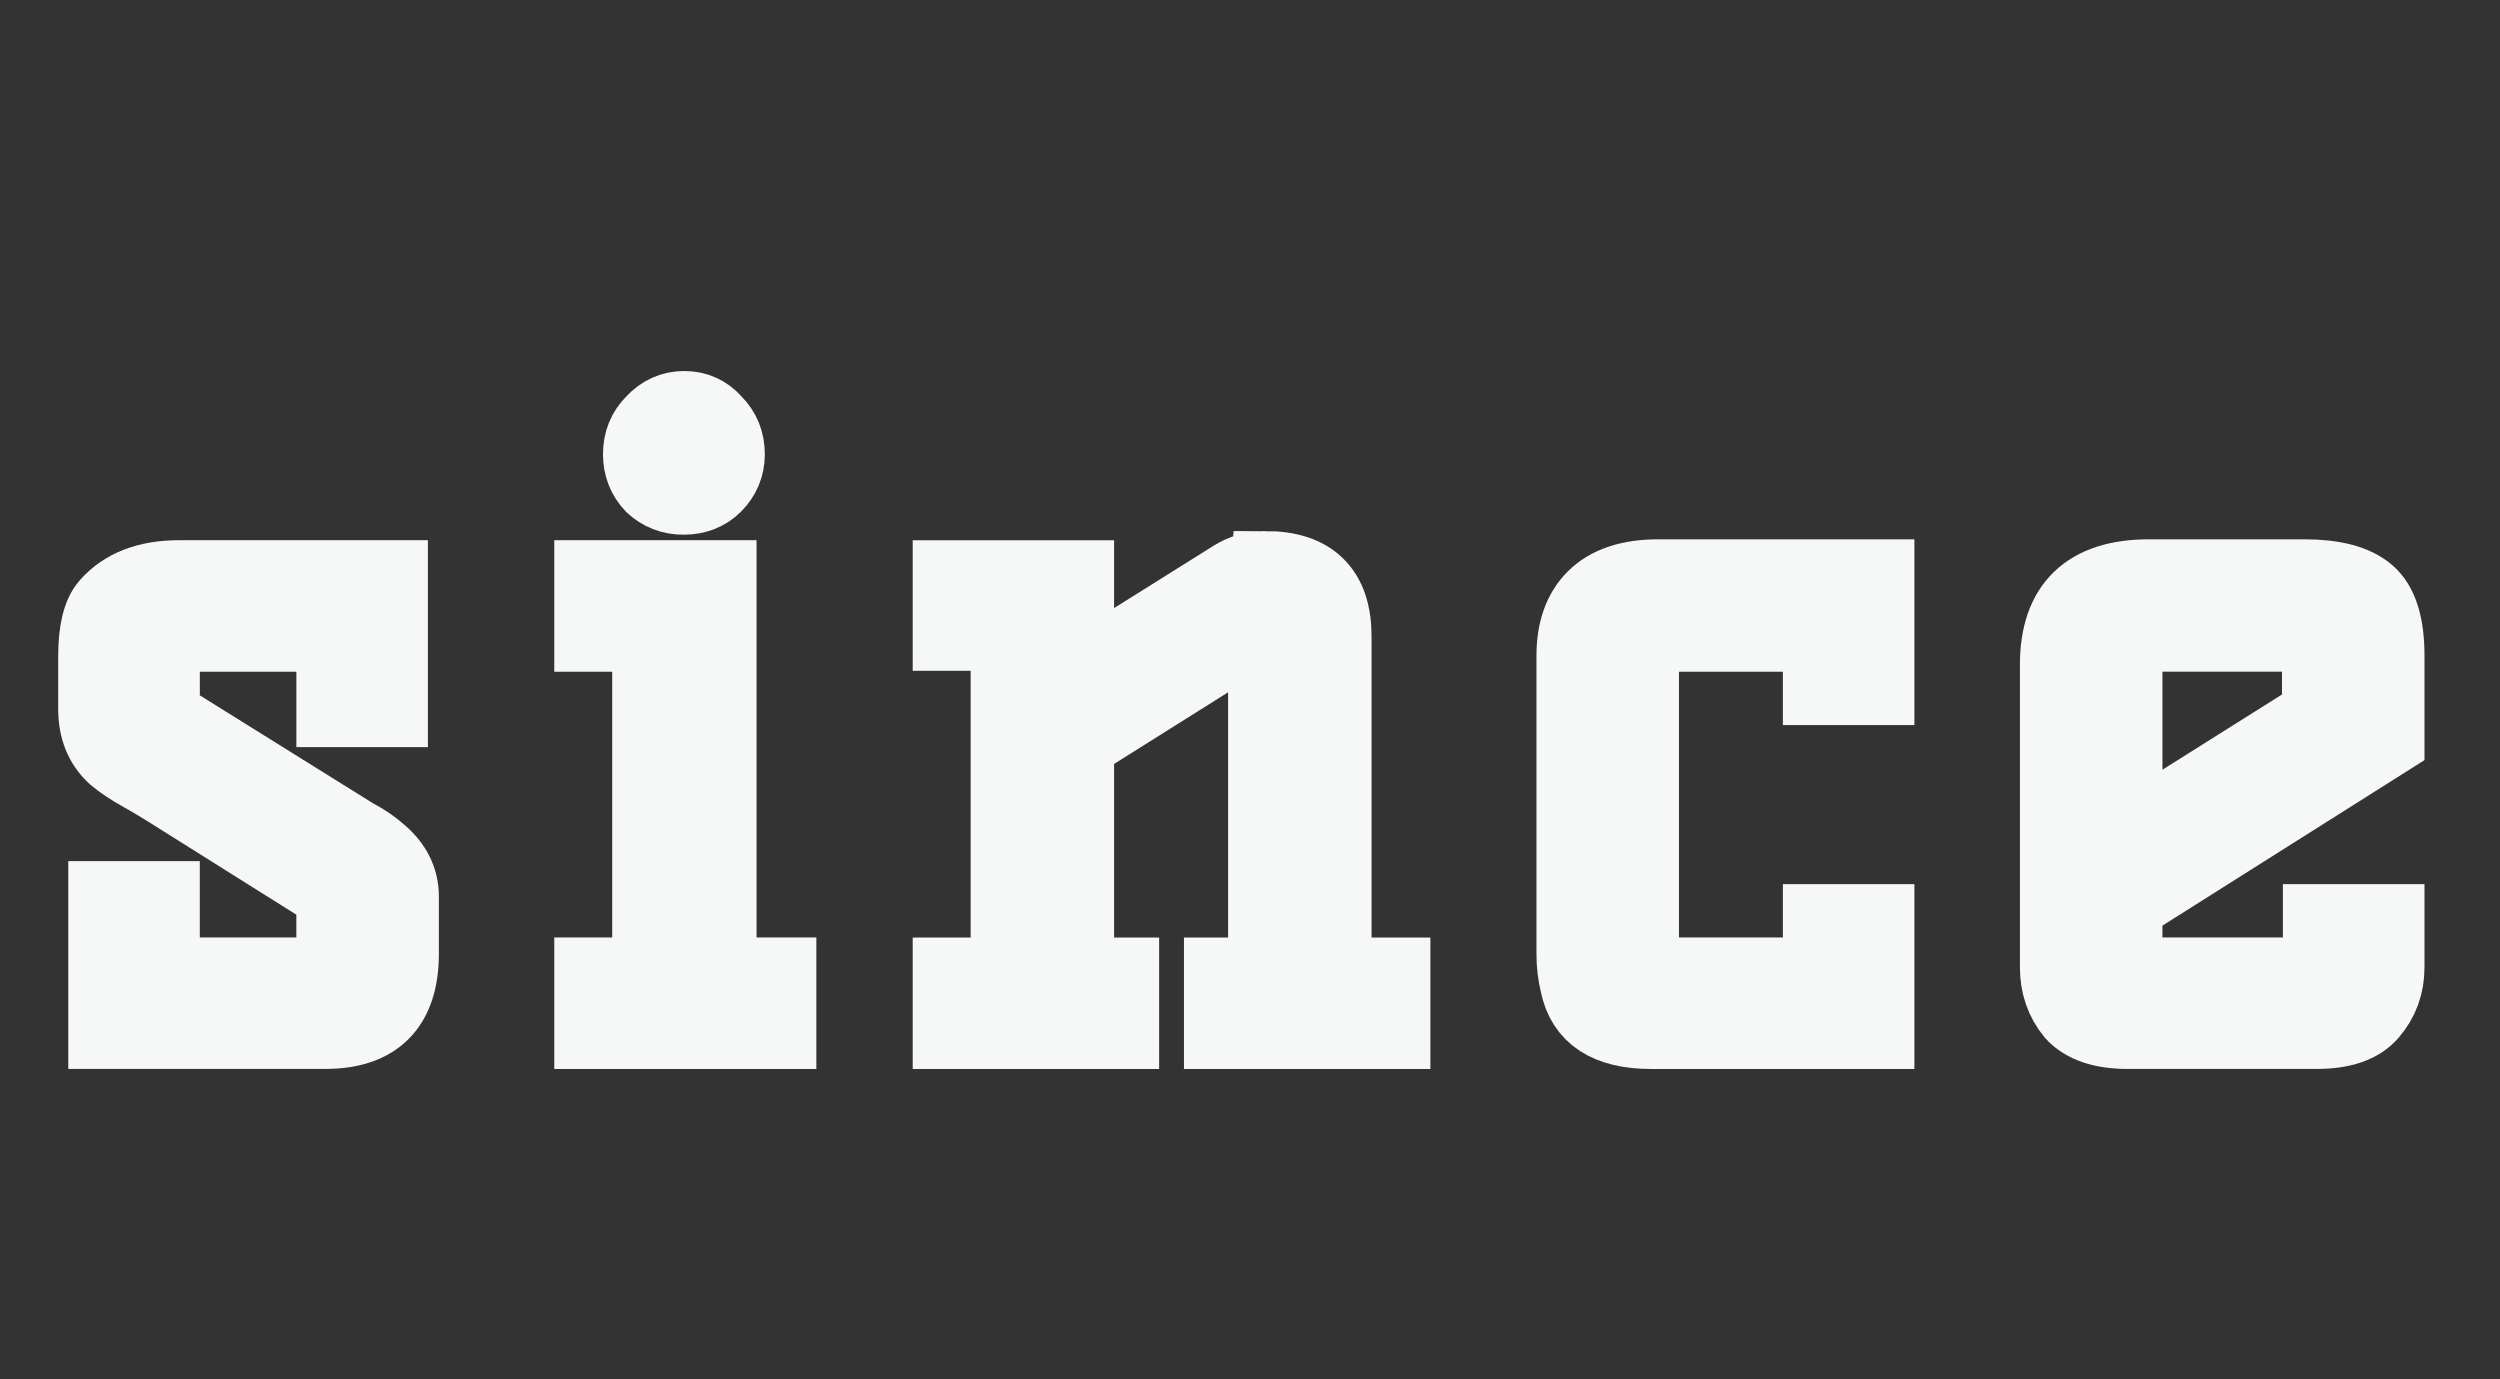 <!-- Generated by IcoMoon.io -->
<svg version="1.1" xmlns="http://www.w3.org/2000/svg" width="58" height="32" viewBox="0 0 58 32">
<rect x="0" y="0" width="58" height="32" fill="#333333" stroke="none"/>
<title>since</title>
<path fill="#f6f7f7" d="M9.382 22.122c0 1.252-0.612 1.877-1.835 1.877h-5.163v-3.221h1.451v1.771h3.84v-1.771l-3.499-2.197c-0.356-0.228-0.661-0.412-0.917-0.555s-0.469-0.284-0.64-0.427c-0.313-0.284-0.469-0.668-0.469-1.152v-1.216c0-0.597 0.1-1.010 0.299-1.237 0.384-0.441 0.953-0.661 1.707-0.661h4.971v3.2h-1.451v-1.749h-3.84v1.792l3.627 2.261c0.299 0.185 0.562 0.348 0.789 0.491 0.242 0.128 0.441 0.263 0.597 0.405 0.356 0.299 0.533 0.654 0.533 1.067v1.323z"></path>
<path fill="#f6f7f7" d="M16.752 22.549h1.387v1.451h-4.48v-1.451h1.344v-7.765h-1.344v-1.451h3.093v9.216zM15.877 9.408c0.299 0 0.548 0.114 0.747 0.341 0.213 0.213 0.32 0.476 0.32 0.789 0 0.299-0.107 0.555-0.32 0.768-0.199 0.199-0.455 0.299-0.768 0.299-0.299 0-0.555-0.1-0.768-0.299-0.199-0.213-0.299-0.469-0.299-0.768 0-0.313 0.107-0.576 0.32-0.789 0.213-0.228 0.469-0.341 0.768-0.341z"></path>
<path fill="#f6f7f7" d="M29.356 13.12c1.109 0 1.664 0.548 1.664 1.643v7.787h1.365v1.451h-4.117v-1.451h1.024v-7.936l-4.245 2.667v5.269h1.045v1.451h-4.117v-1.451h1.344v-7.787h-1.344v-1.429h3.072v2.219l3.541-2.219c0.228-0.142 0.484-0.213 0.768-0.213z"></path>
<path fill="#f6f7f7" d="M43.614 24h-5.312c-1.024 0-1.614-0.384-1.771-1.152-0.057-0.228-0.085-0.469-0.085-0.725v-6.912c0-0.597 0.164-1.060 0.491-1.387 0.341-0.341 0.853-0.512 1.536-0.512h5.141v2.709h-1.451v-1.237h-4.011v7.765h4.011v-1.237h1.451v2.688z"></path>
<path fill="#f6f7f7" d="M47.662 15.424c0-1.408 0.732-2.112 2.197-2.112h3.605c0.697 0 1.202 0.135 1.515 0.405s0.469 0.768 0.469 1.493v1.984l-6.080 3.84v1.515h4.395v-1.237h1.685v1.131c0 0.427-0.135 0.796-0.405 1.109-0.256 0.299-0.69 0.448-1.301 0.448h-4.373c-0.612 0-1.052-0.149-1.323-0.448-0.256-0.313-0.384-0.683-0.384-1.109v-7.019zM49.369 19.306l4.373-2.752v-1.771h-4.373v4.523z"></path>
<path fill="none" stroke="#f6f7f7" stroke-linejoin="miter" stroke-linecap="butt" stroke-miterlimit="4" stroke-width="1.6" d="M9.382 22.122c0 1.252-0.612 1.877-1.835 1.877h-5.163v-3.221h1.451v1.771h3.84v-1.771l-3.499-2.197c-0.356-0.228-0.661-0.412-0.917-0.555s-0.469-0.284-0.64-0.427c-0.313-0.284-0.469-0.668-0.469-1.152v-1.216c0-0.597 0.1-1.010 0.299-1.237 0.384-0.441 0.953-0.661 1.707-0.661h4.971v3.2h-1.451v-1.749h-3.84v1.792l3.627 2.261c0.299 0.185 0.562 0.348 0.789 0.491 0.242 0.128 0.441 0.263 0.597 0.405 0.356 0.299 0.533 0.654 0.533 1.067v1.323z"></path>
<path fill="none" stroke="#f6f7f7" stroke-linejoin="miter" stroke-linecap="butt" stroke-miterlimit="4" stroke-width="1.6" d="M16.752 22.549h1.387v1.451h-4.48v-1.451h1.344v-7.765h-1.344v-1.451h3.093v9.216zM15.877 9.408c0.299 0 0.548 0.114 0.747 0.341 0.213 0.213 0.32 0.476 0.32 0.789 0 0.299-0.107 0.555-0.32 0.768-0.199 0.199-0.455 0.299-0.768 0.299-0.299 0-0.555-0.1-0.768-0.299-0.199-0.213-0.299-0.469-0.299-0.768 0-0.313 0.107-0.576 0.32-0.789 0.213-0.228 0.469-0.341 0.768-0.341z"></path>
<path fill="none" stroke="#f6f7f7" stroke-linejoin="miter" stroke-linecap="butt" stroke-miterlimit="4" stroke-width="1.6" d="M29.356 13.12c1.109 0 1.664 0.548 1.664 1.643v7.787h1.365v1.451h-4.117v-1.451h1.024v-7.936l-4.245 2.667v5.269h1.045v1.451h-4.117v-1.451h1.344v-7.787h-1.344v-1.429h3.072v2.219l3.541-2.219c0.228-0.142 0.484-0.213 0.768-0.213z"></path>
<path fill="none" stroke="#f6f7f7" stroke-linejoin="miter" stroke-linecap="butt" stroke-miterlimit="4" stroke-width="1.6" d="M43.614 24h-5.312c-1.024 0-1.614-0.384-1.771-1.152-0.057-0.228-0.085-0.469-0.085-0.725v-6.912c0-0.597 0.164-1.060 0.491-1.387 0.341-0.341 0.853-0.512 1.536-0.512h5.141v2.709h-1.451v-1.237h-4.011v7.765h4.011v-1.237h1.451v2.688z"></path>
<path fill="none" stroke="#f6f7f7" stroke-linejoin="miter" stroke-linecap="butt" stroke-miterlimit="4" stroke-width="1.6" d="M47.662 15.424c0-1.408 0.732-2.112 2.197-2.112h3.605c0.697 0 1.202 0.135 1.515 0.405s0.469 0.768 0.469 1.493v1.984l-6.080 3.84v1.515h4.395v-1.237h1.685v1.131c0 0.427-0.135 0.796-0.405 1.109-0.256 0.299-0.69 0.448-1.301 0.448h-4.373c-0.612 0-1.052-0.149-1.323-0.448-0.256-0.313-0.384-0.683-0.384-1.109v-7.019zM49.369 19.306l4.373-2.752v-1.771h-4.373v4.523z"></path>
</svg>
